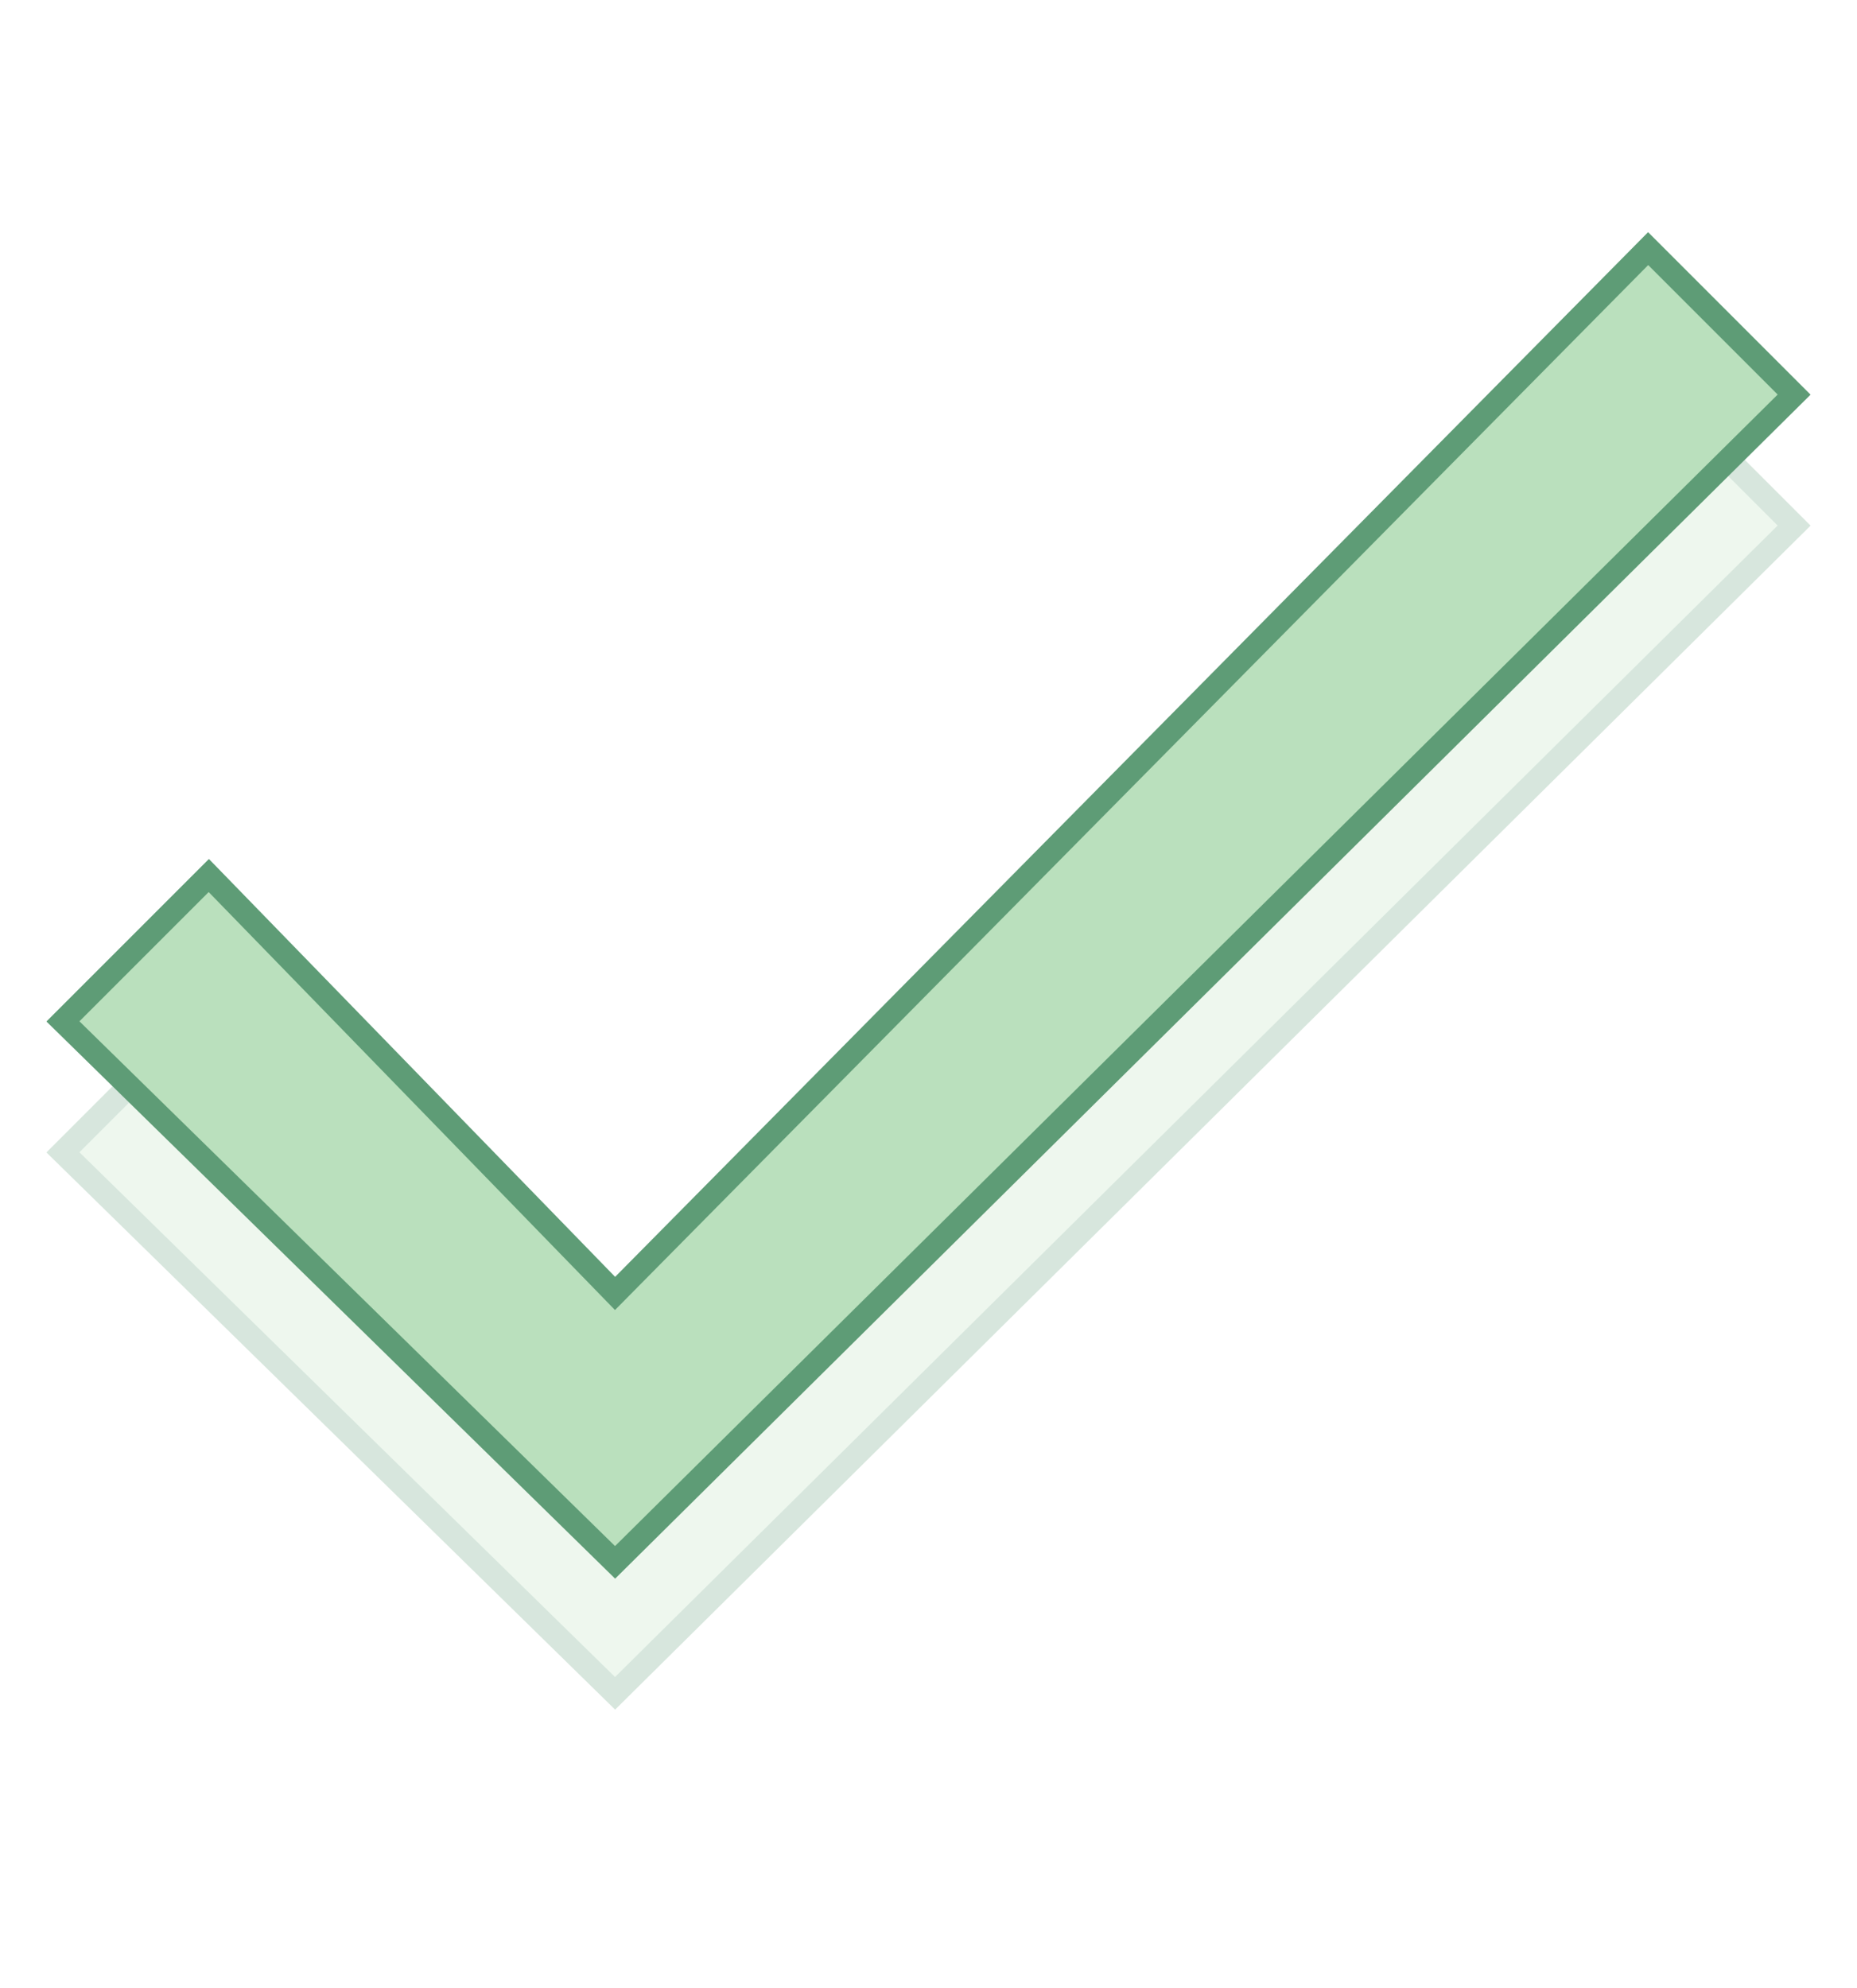 <svg width="156" height="167" viewBox="0 0 156 167" fill="none" xmlns="http://www.w3.org/2000/svg">
<g opacity="0.25">
<path d="M5.286 96.794L17.54 84.538L51.669 119.642L138.454 31.883L150.717 44.146L51.671 142.231L5.286 96.794Z" fill="#BAE0BD"/>
<path d="M138.458 33.265L149.335 44.142L51.667 140.862L6.673 96.786L17.53 85.929L50.277 119.611L51.663 121.037L53.061 119.623L138.458 33.265ZM138.45 30.5L51.675 118.25L17.55 83.15L3.9 96.8L51.675 143.6L152.1 44.15L138.45 30.5Z" fill="#5E9C76"/>
</g>
<path d="M5.286 85.794L17.54 73.538L51.669 108.642L138.454 20.883L150.717 33.146L51.671 131.231L5.286 85.794Z" fill="#BAE0BD"/>
<path d="M138.458 22.265L149.335 33.142L51.667 129.862L6.673 85.786L17.53 74.929L50.277 108.611L51.663 110.037L53.061 108.623L138.458 22.265ZM138.45 19.5L51.675 107.25L17.55 72.15L3.9 85.8L51.675 132.6L152.1 33.15L138.45 19.5Z" fill="#5E9C76"/>
</svg>

